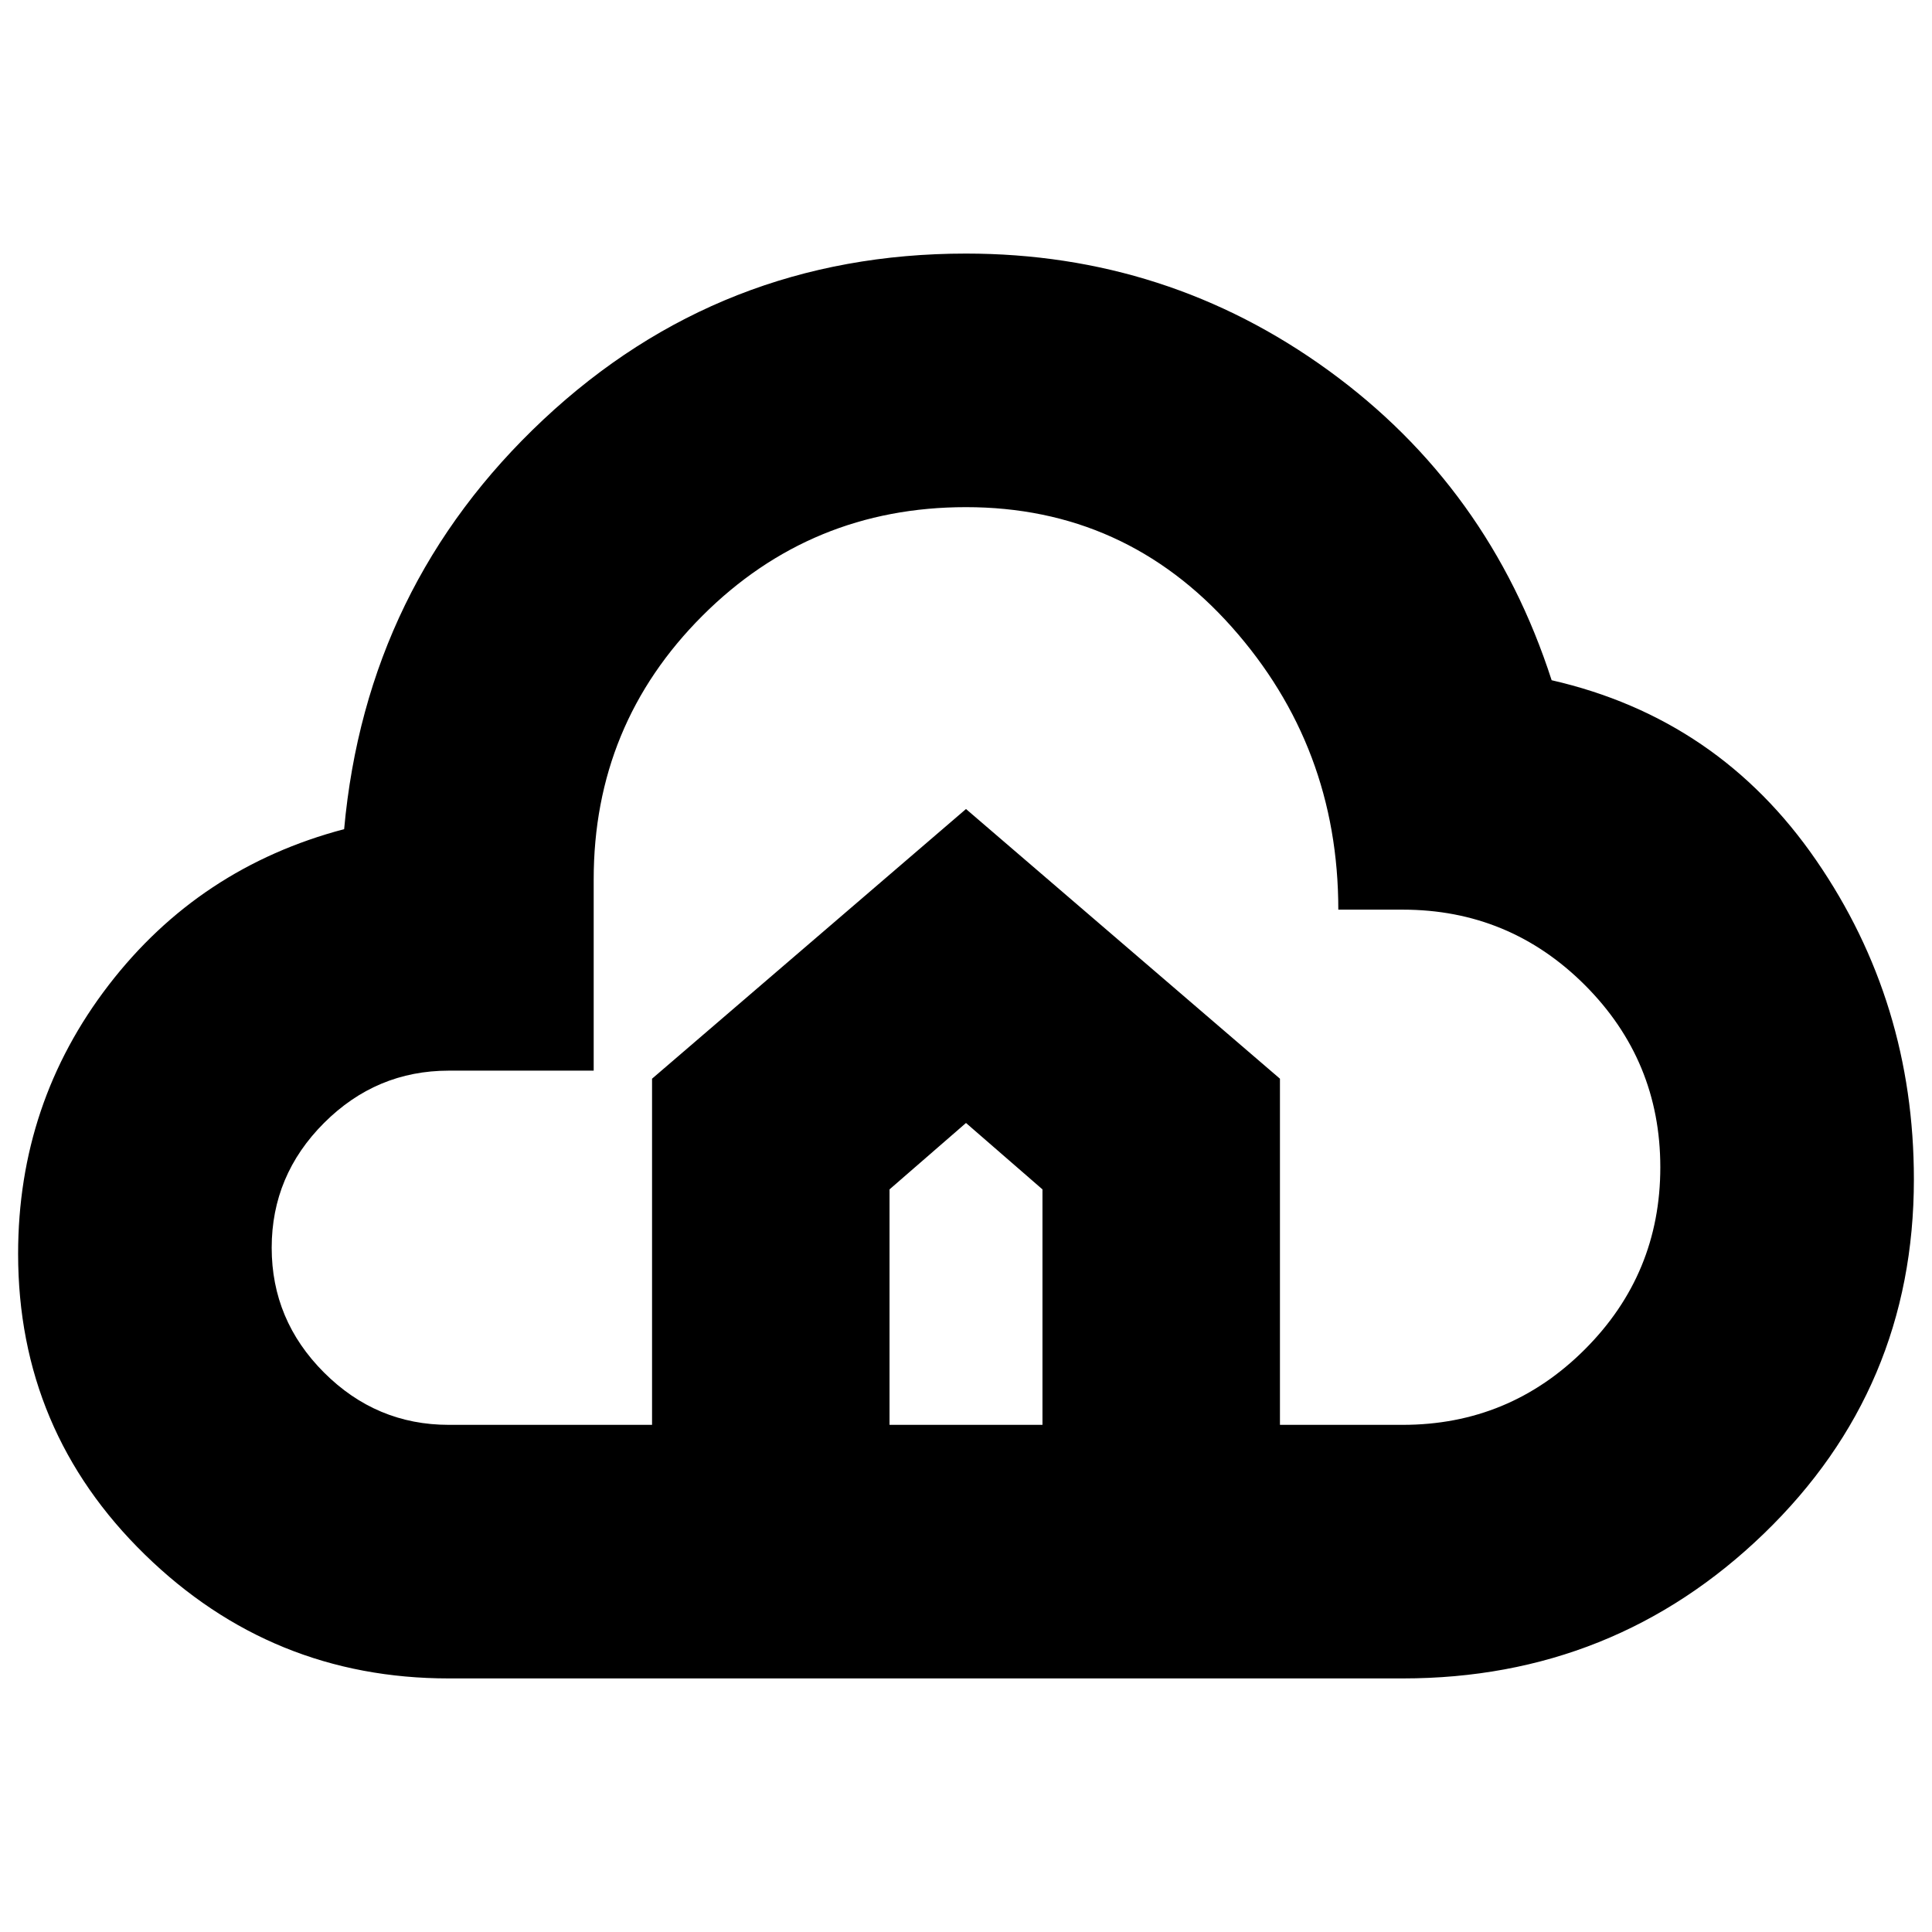 <svg xmlns="http://www.w3.org/2000/svg" height="24" width="24"><path d="M5.575 20.85Q3.375 20.85 1.8 19.312Q0.225 17.775 0.225 15.575Q0.225 13.7 1.35 12.237Q2.475 10.775 4.275 10.3Q4.55 7.275 6.75 5.212Q8.95 3.15 12 3.15Q14.5 3.15 16.5 4.6Q18.5 6.05 19.275 8.45Q21.35 8.925 22.562 10.688Q23.775 12.45 23.775 14.65Q23.775 17.25 21.913 19.05Q20.05 20.85 17.425 20.85ZM5.575 17.7H8.1V13.4L12 10.05L15.9 13.4V17.7H17.425Q18.75 17.7 19.688 16.762Q20.625 15.825 20.625 14.5Q20.625 13.175 19.688 12.237Q18.75 11.3 17.425 11.3H16.625Q16.625 9.275 15.3 7.787Q13.975 6.3 12 6.3Q10.075 6.3 8.725 7.65Q7.375 9 7.375 10.925V13.3H5.575Q4.675 13.3 4.025 13.95Q3.375 14.6 3.375 15.5Q3.375 16.4 4.025 17.05Q4.675 17.7 5.575 17.7ZM11.05 17.7H12.95V14.775L12 13.95L11.05 14.775Z"/></svg>